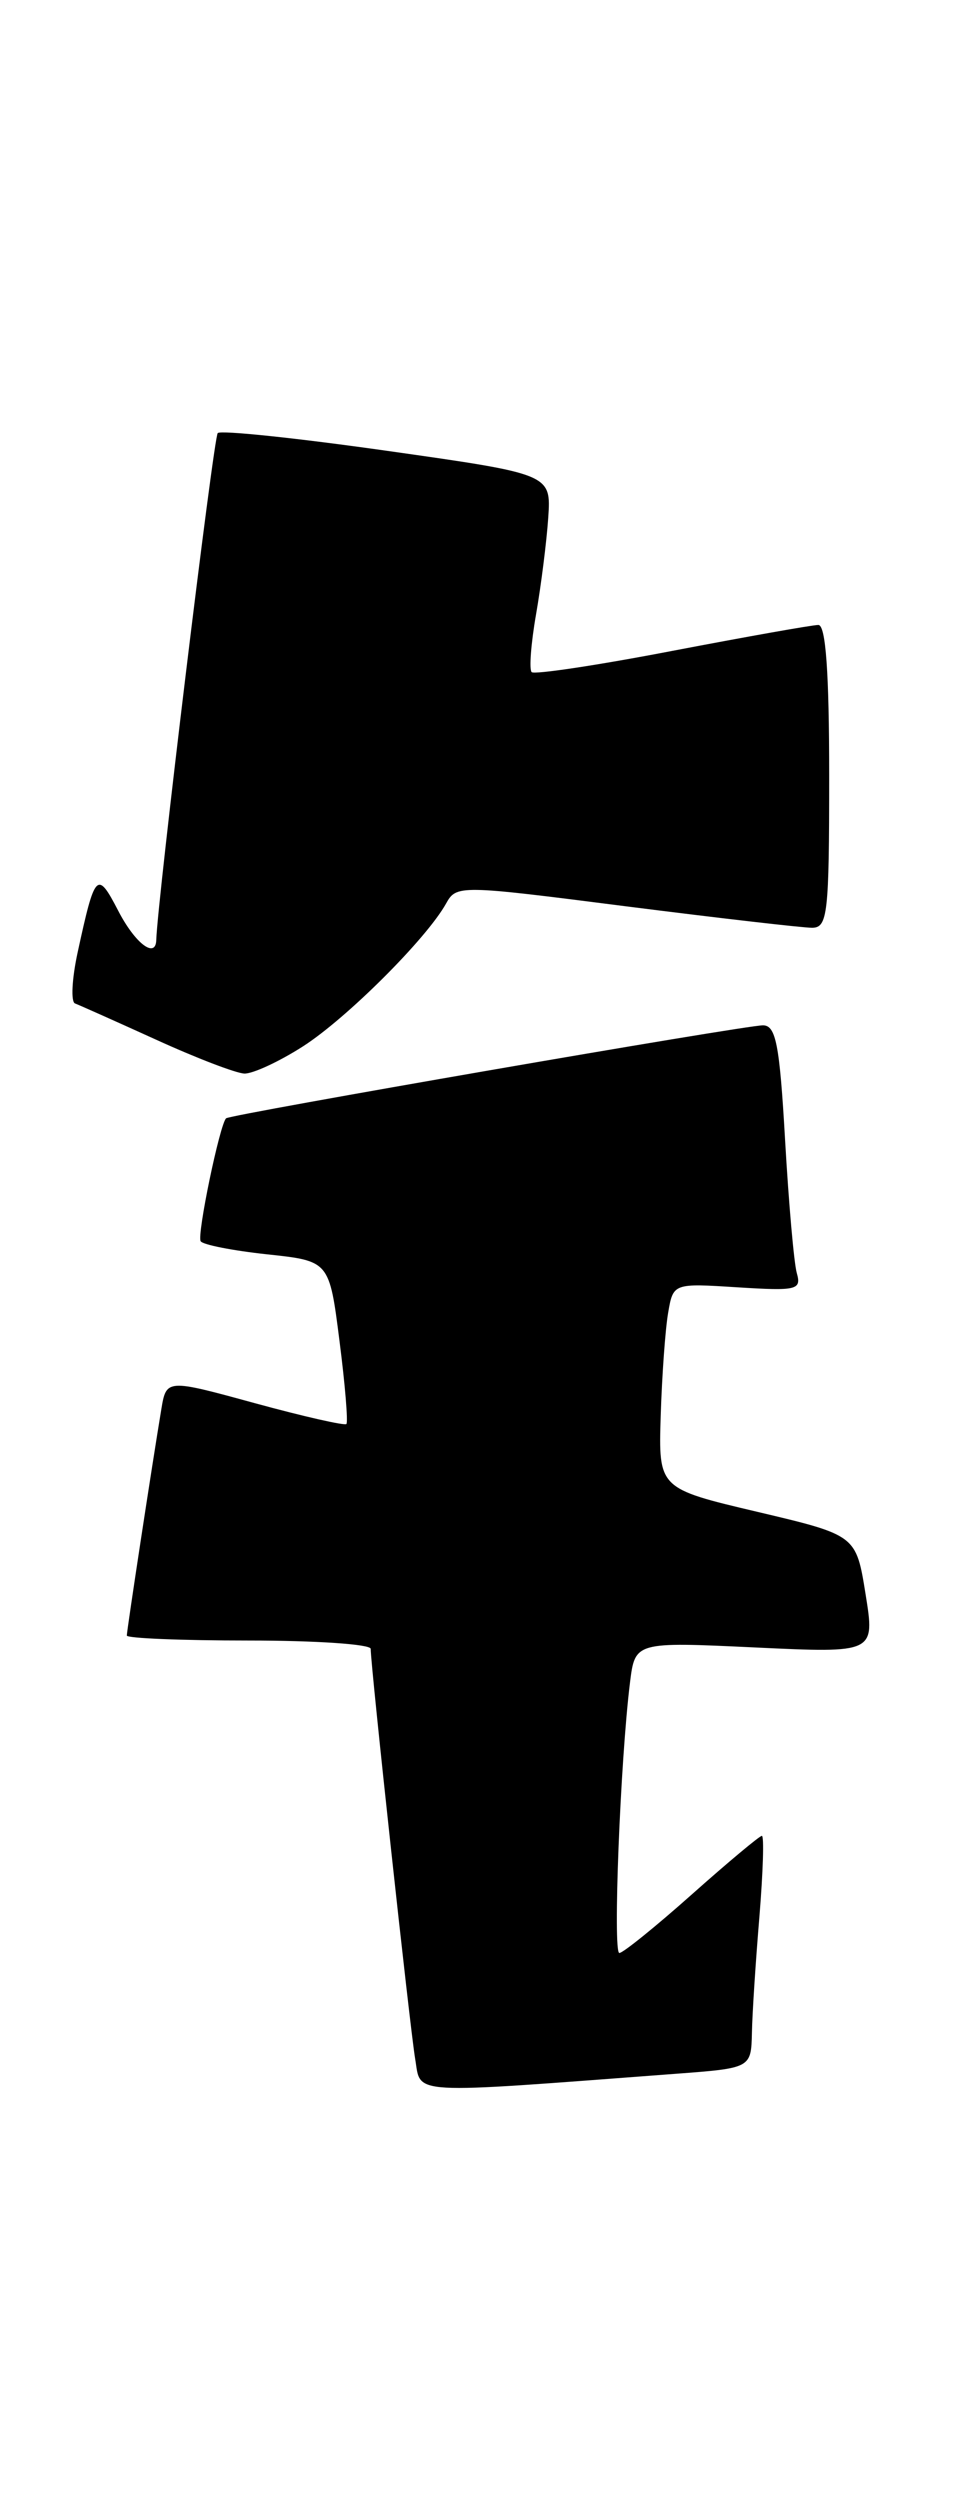 <?xml version="1.0" encoding="UTF-8" standalone="no"?>
<!DOCTYPE svg PUBLIC "-//W3C//DTD SVG 1.1//EN" "http://www.w3.org/Graphics/SVG/1.1/DTD/svg11.dtd" >
<svg xmlns="http://www.w3.org/2000/svg" xmlns:xlink="http://www.w3.org/1999/xlink" version="1.1" viewBox="0 0 98 256">
 <g >
 <path fill="currentColor"
d=" M 69.25 212.37 C 77.00 211.79 77.00 211.79 77.08 208.15 C 77.12 206.14 77.47 200.79 77.85 196.25 C 78.22 191.71 78.34 188.00 78.10 188.00 C 77.87 188.00 74.63 190.70 70.92 194.00 C 67.21 197.30 63.86 200.00 63.49 200.00 C 62.81 200.00 63.59 180.32 64.58 172.31 C 65.10 168.13 65.10 168.13 77.40 168.71 C 89.70 169.29 89.70 169.29 88.73 163.25 C 87.76 157.21 87.76 157.21 77.63 154.82 C 67.50 152.43 67.50 152.43 67.73 144.97 C 67.86 140.86 68.20 136.13 68.49 134.45 C 69.01 131.41 69.01 131.41 75.61 131.83 C 81.69 132.21 82.17 132.10 81.68 130.37 C 81.39 129.34 80.85 123.21 80.48 116.75 C 79.92 106.96 79.54 105.00 78.21 105.00 C 76.33 105.00 23.65 114.12 23.18 114.52 C 22.54 115.09 20.17 126.47 20.57 127.11 C 20.79 127.47 23.85 128.07 27.37 128.45 C 33.76 129.13 33.76 129.13 34.80 137.31 C 35.38 141.81 35.69 145.64 35.51 145.83 C 35.32 146.01 31.09 145.05 26.11 143.69 C 17.05 141.21 17.05 141.21 16.53 144.36 C 15.59 150.01 13.00 166.97 13.00 167.49 C 13.00 167.77 18.62 168.00 25.50 168.00 C 32.38 168.00 38.00 168.38 38.00 168.85 C 38.00 170.61 42.02 207.64 42.56 210.85 C 43.19 214.56 41.48 214.46 69.25 212.37 Z  M 31.05 107.16 C 35.52 104.30 43.70 96.15 45.72 92.54 C 46.79 90.62 47.02 90.62 64.15 92.81 C 73.69 94.02 82.29 95.01 83.25 95.01 C 84.84 95.00 85.00 93.59 85.00 79.50 C 85.00 68.83 84.65 64.00 83.89 64.00 C 83.28 64.00 76.53 65.20 68.89 66.66 C 61.24 68.13 54.77 69.10 54.50 68.83 C 54.23 68.56 54.43 65.90 54.95 62.92 C 55.47 59.94 56.03 55.49 56.20 53.03 C 56.50 48.55 56.50 48.55 39.69 46.17 C 30.45 44.86 22.63 44.04 22.32 44.35 C 21.89 44.77 16.13 92.30 16.02 96.25 C 15.97 98.23 13.84 96.61 12.11 93.25 C 9.96 89.11 9.74 89.34 7.97 97.48 C 7.37 100.22 7.25 102.60 7.69 102.76 C 8.14 102.93 11.88 104.60 16.00 106.47 C 20.12 108.35 24.20 109.91 25.05 109.94 C 25.91 109.97 28.61 108.72 31.05 107.16 Z "/>
</g>
</svg>